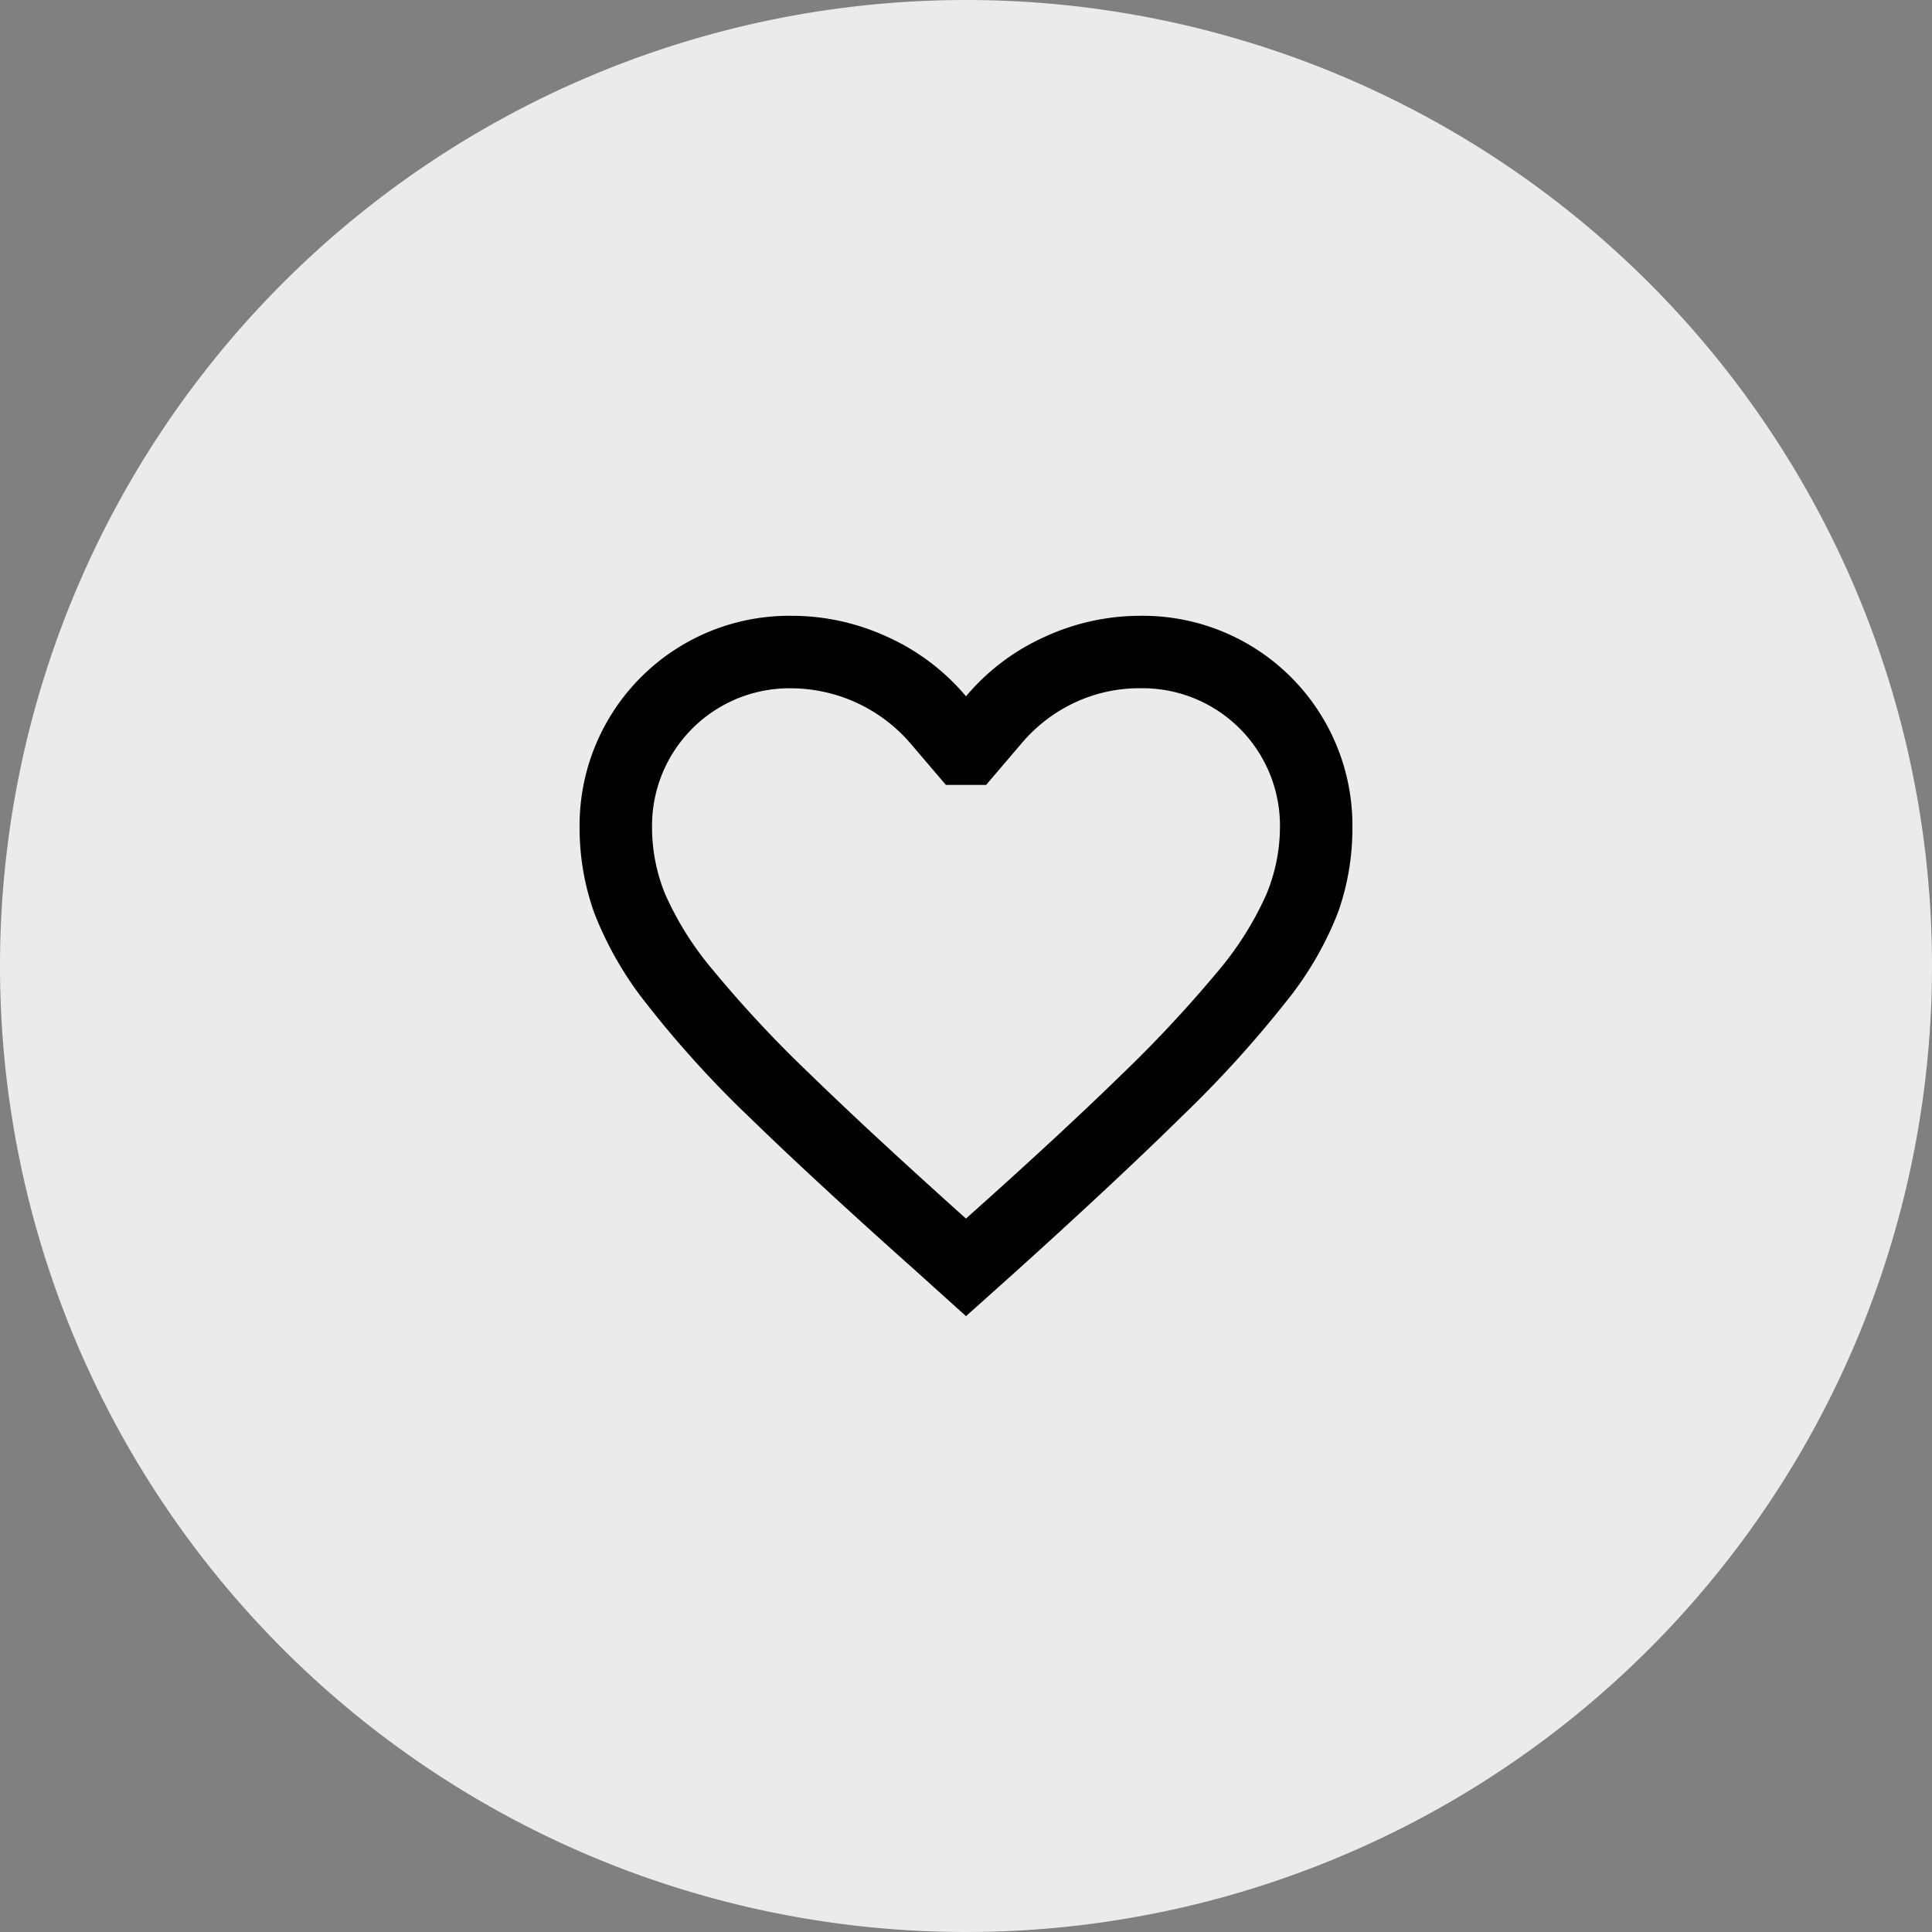 <svg xmlns="http://www.w3.org/2000/svg" width="50" height="50" viewBox="0 0 50 50">
  <rect x="0" y="0" width="50" height="50" fill="#808080" stroke="none"/>
  <g id="グループ_18893" data-name="グループ 18893" transform="translate(-15)">
    <g id="グループ_347" data-name="グループ 347" transform="translate(15)">
      <path id="パス_39743" data-name="パス 39743" d="M25,0A25,25,0,1,1,0,25,25,25,0,0,1,25,0Z" fill="#ebebeb"/>
    </g>
    <path id="favorite_FILL0_wght400_GRAD0_opsz20" d="M106,234.125l-1.3-1.172q-2.6-2.318-4.3-3.971a27.434,27.434,0,0,1-2.669-2.943,9.009,9.009,0,0,1-1.354-2.357A6.515,6.515,0,0,1,96,221.495,5.425,5.425,0,0,1,101.495,216a5.9,5.9,0,0,1,2.474.547A5.732,5.732,0,0,1,106,218.083a5.732,5.732,0,0,1,2.031-1.536,5.9,5.9,0,0,1,2.474-.547A5.425,5.425,0,0,1,116,221.495a6.5,6.5,0,0,1-.365,2.161,8.669,8.669,0,0,1-1.341,2.318,29.388,29.388,0,0,1-2.682,2.956q-1.706,1.68-4.362,4.076Zm0-2.526q2.422-2.161,3.984-3.685a33.006,33.006,0,0,0,2.487-2.656,8.413,8.413,0,0,0,1.289-2.018,4.559,4.559,0,0,0,.365-1.745,3.558,3.558,0,0,0-3.62-3.62,3.922,3.922,0,0,0-1.706.378,4.05,4.05,0,0,0-1.367,1.055l-.911,1.068h-1.042l-.911-1.068a4.095,4.095,0,0,0-3.073-1.432,3.558,3.558,0,0,0-3.62,3.62,4.56,4.56,0,0,0,.339,1.706,8.154,8.154,0,0,0,1.237,1.966,30.831,30.831,0,0,0,2.474,2.656Q103.5,229.359,106,231.6ZM106,224.724Z" transform="translate(-66 -200.063)"/>
  </g>
</svg>
